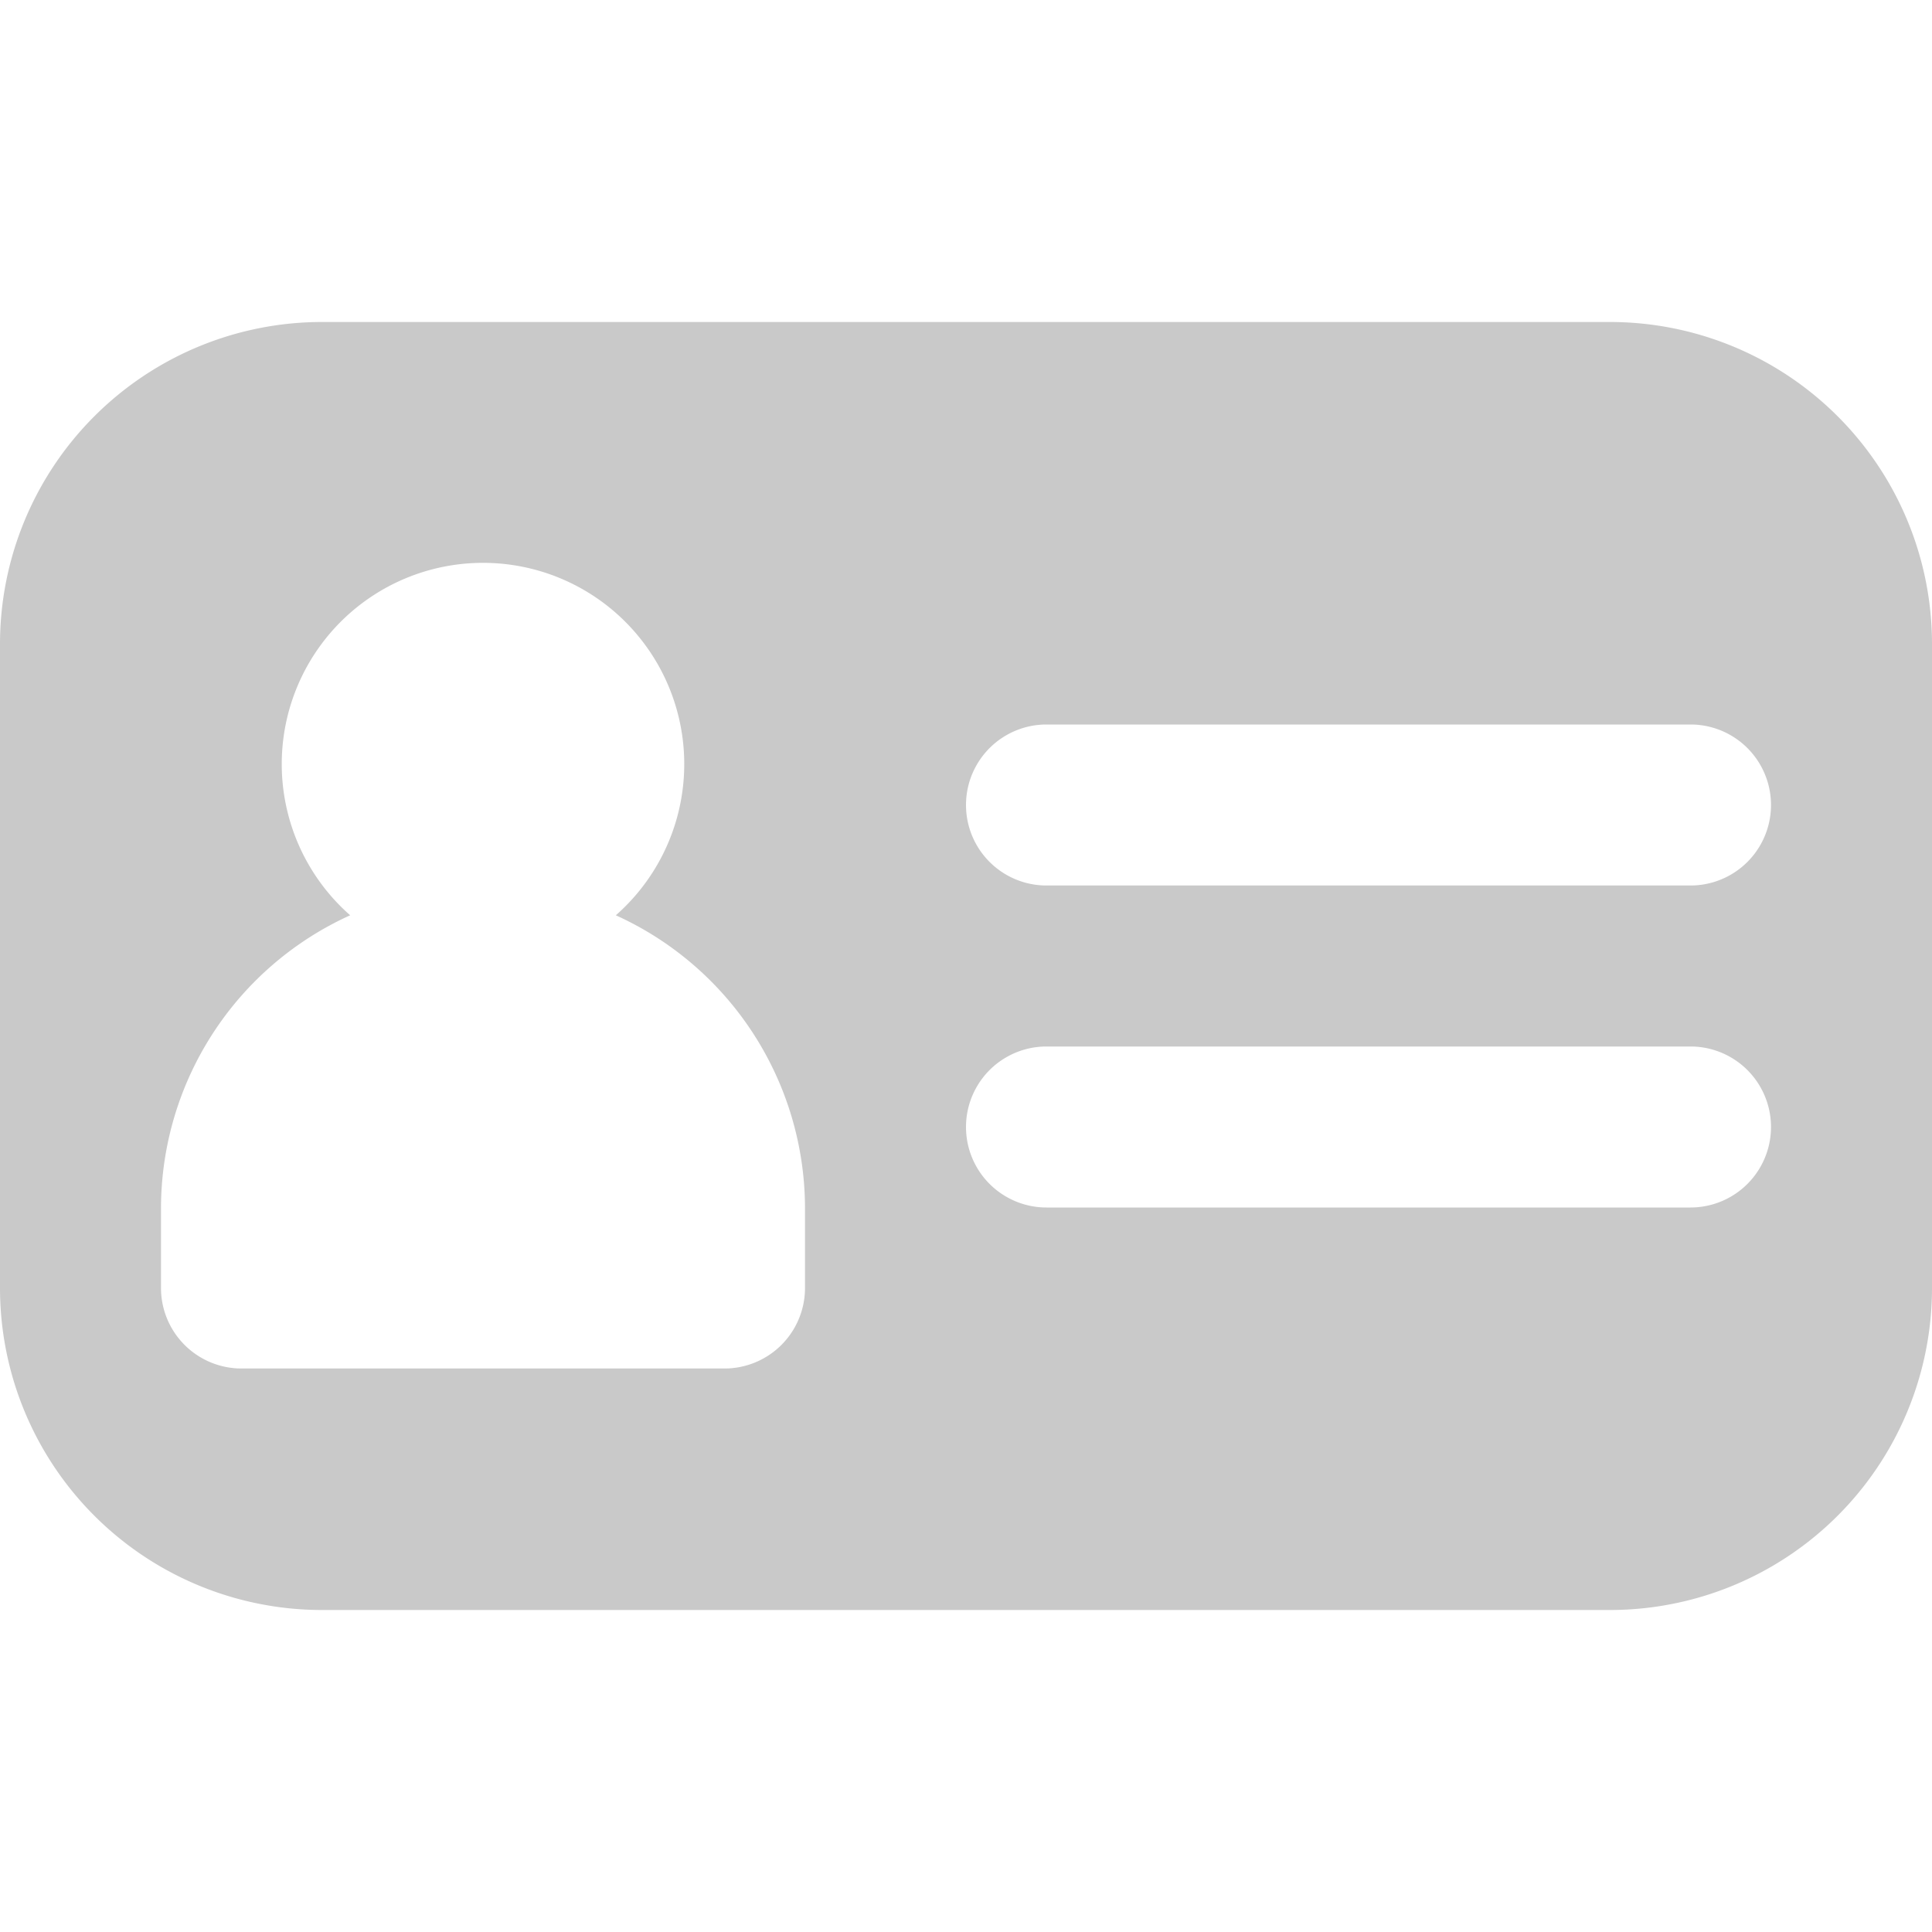 <svg id="Camada_1" data-name="Camada 1" xmlns="http://www.w3.org/2000/svg" viewBox="0 0 24 24"><defs><style>.cls-1{fill:#c9c9c9}</style></defs><path class="cls-1" d="M20 4H4a4 4 0 0 0-4 4v8a4 4 0 0 0 4 4h16a4 4 0 0 0 4-4V8a4 4 0 0 0-4-4zM10 16a1 1 0 0 1-1 1H3a1 1 0 0 1-1-1v-1a4 4 0 0 1 2.35-3.63 2.5 2.5 0 1 1 3.3 0A4 4 0 0 1 10 15zm11-1h-8a1 1 0 0 1 0-2h8a1 1 0 0 1 0 2zm0-4h-8a1 1 0 0 1 0-2h8a1 1 0 0 1 0 2z"/></svg>